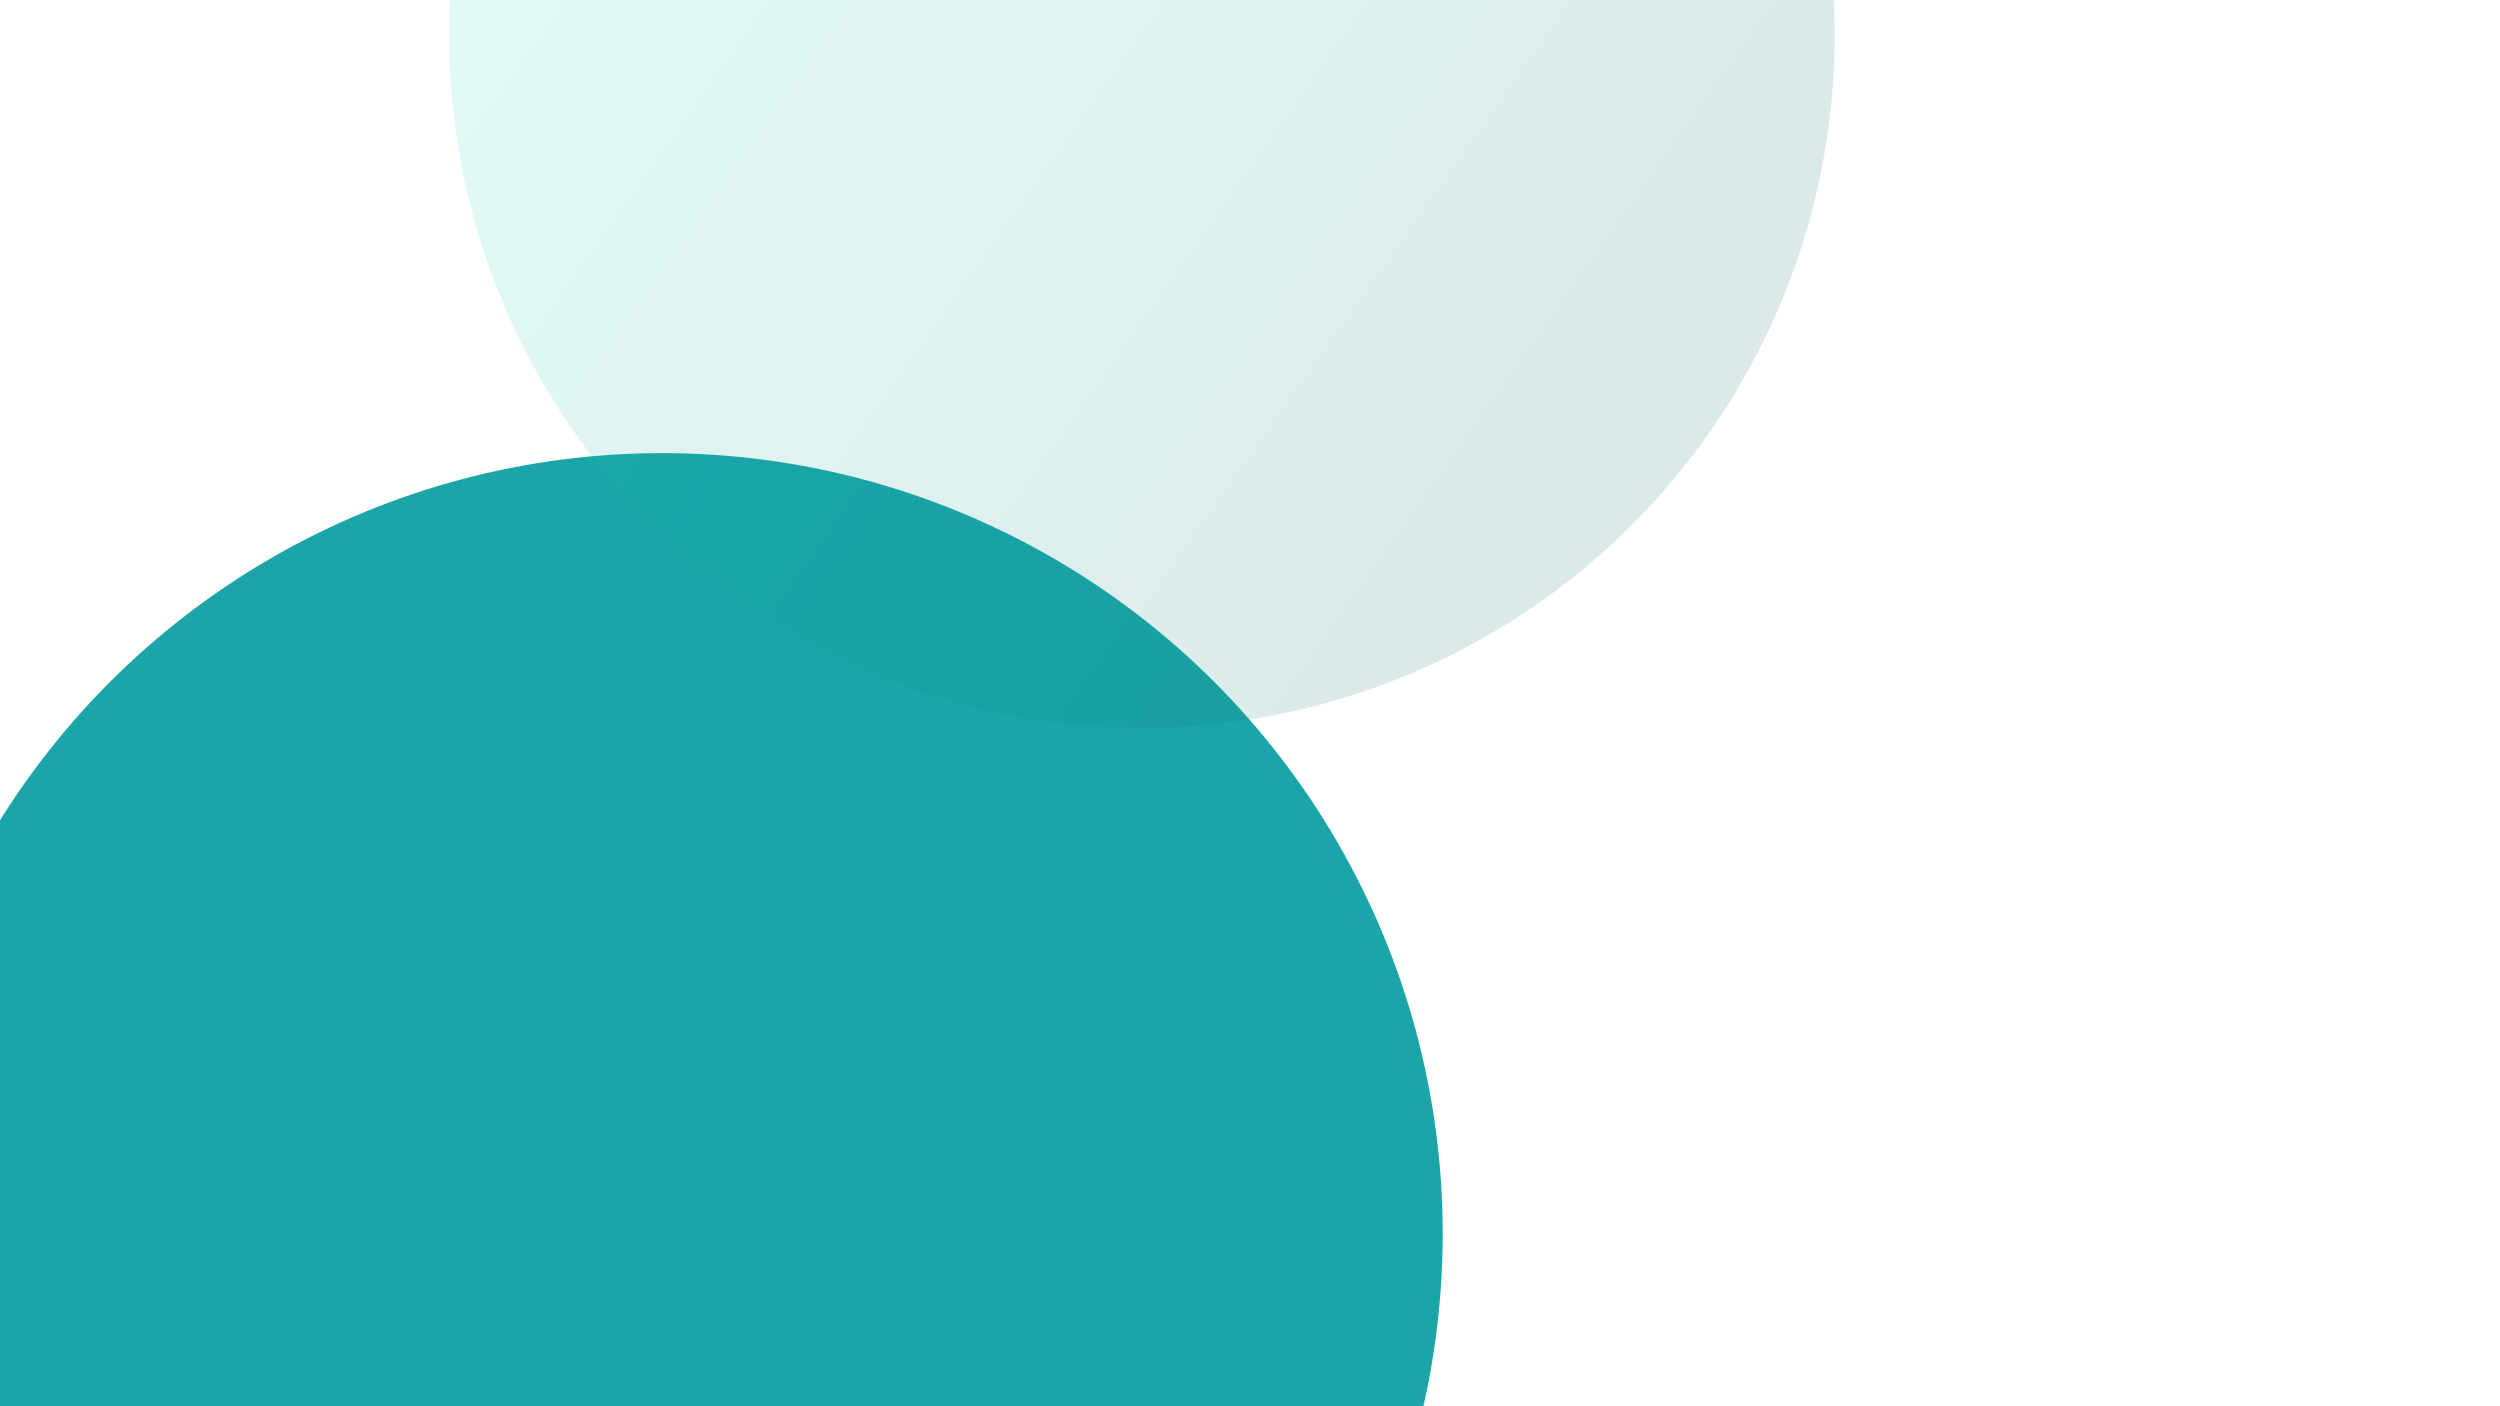 <?xml version="1.0" encoding="utf-8"?>
<svg width="1920" height="1080" viewBox="0 0 1920 1080" xmlns="http://www.w3.org/2000/svg">
  <defs>
    <style>.a{clip-path:url(#c);}.b{mix-blend-mode:multiply;isolation:isolate;}.c{fill:#0b9fa3;opacity:0.93;}.d{opacity:0.3;fill:url(#a);}.e{fill:#fff;}</style>
    <linearGradient id="a" x1="0.035" y1="0.365" x2="0.786" y2="0.896" gradientUnits="objectBoundingBox">
      <stop offset="0" stop-color="#14d6c4" stop-opacity="0.4"/>
      <stop offset="1" stop-color="#0a6b62" stop-opacity="0.502"/>
    </linearGradient>
    <clipPath id="c">
      <rect width="1920" height="1080"/>
    </clipPath>
  </defs>
  <g id="b" class="a">
    <rect class="e" width="1920" height="1080"/>
    <g class="b" transform="translate(-91 348)">
      <circle class="c" cx="599.5" cy="599.5" r="599.5"/>
    </g>
    <g class="b" transform="translate(345 -505)">
      <circle class="d" cx="532" cy="532" r="532"/>
    </g>
  </g>
</svg>